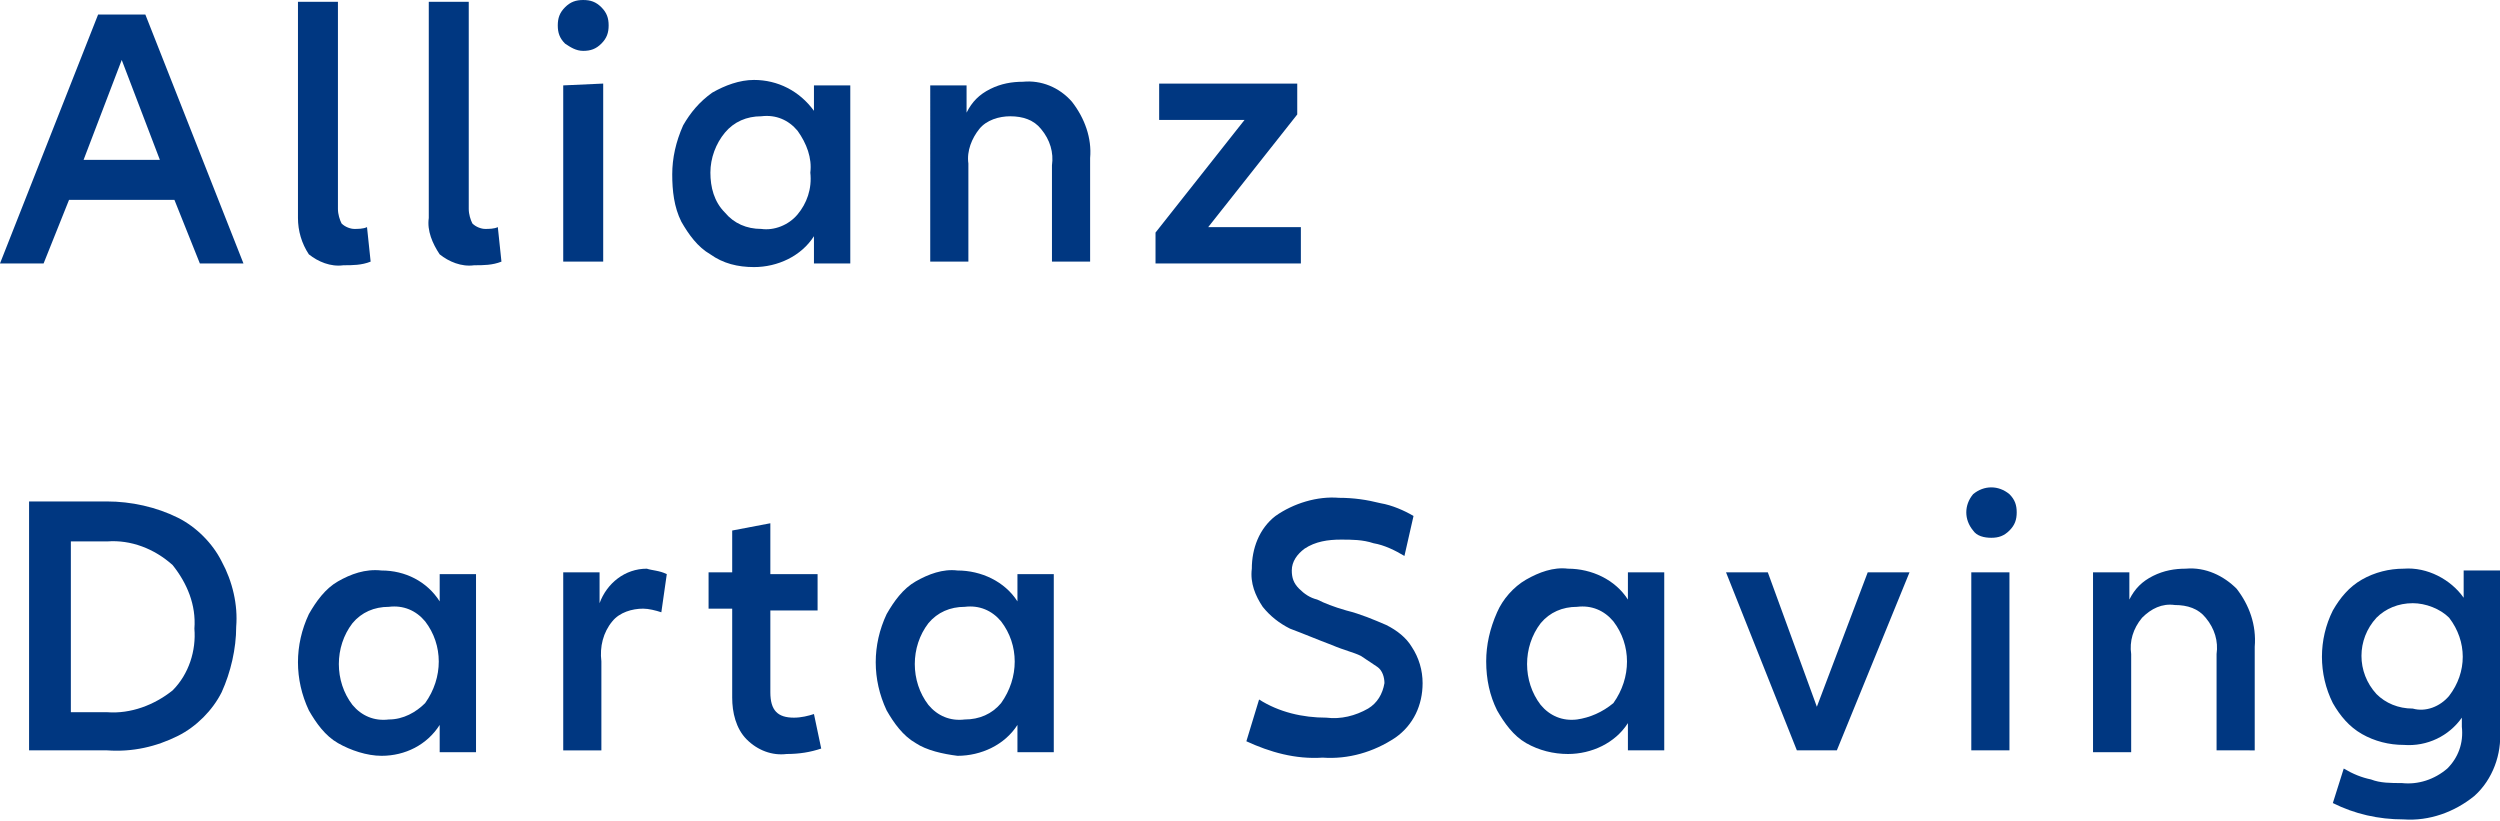 <?xml version="1.0" encoding="utf-8"?>
<!-- Generator: Adobe Illustrator 25.4.1, SVG Export Plug-In . SVG Version: 6.00 Build 0)  -->
<svg version="1.1" id="a21ee4c9-30b5-41a4-9cd2-1d8304d073bd"
	 xmlns="http://www.w3.org/2000/svg" xmlns:xlink="http://www.w3.org/1999/xlink" x="0px" y="0px" viewBox="0 0 137.6 45.2"
	 style="enable-background:new 0 0 137.6 45.2;" xml:space="preserve">
<style type="text/css">
	.st0{fill:#003781;}
</style>
<g>
	<path class="st0" d="M9.6,11H3.8l-1.4,3.5H0L5.4,0.8H8l5.4,13.7H11L9.6,11z M8.8,8.8L6.7,3.3L4.6,8.8H8.8z"/>
	<path class="st0" d="M18.6,0.1v11.4c0,0.3,0.1,0.6,0.2,0.8c0.2,0.2,0.5,0.3,0.7,0.3c0.2,0,0.5,0,0.7-0.1l0.2,1.9
		c-0.5,0.2-1,0.2-1.5,0.2c-0.7,0.1-1.4-0.2-1.9-0.6c-0.4-0.6-0.6-1.3-0.6-2V0.1H18.6z"/>
	<path class="st0" d="M25.8,0.1v11.4c0,0.3,0.1,0.6,0.2,0.8c0.2,0.2,0.5,0.3,0.7,0.3c0.2,0,0.5,0,0.7-0.1l0.2,1.9
		c-0.5,0.2-1,0.2-1.5,0.2c-0.7,0.1-1.4-0.2-1.9-0.6c-0.4-0.6-0.7-1.3-0.6-2V0.1H25.8z"/>
	<path class="st0" d="M31.1,2.4c-0.3-0.3-0.4-0.6-0.4-1c0-0.4,0.1-0.7,0.4-1c0.3-0.3,0.6-0.4,1-0.4c0.4,0,0.7,0.1,1,0.4
		c0.3,0.3,0.4,0.6,0.4,1c0,0.4-0.1,0.7-0.4,1c-0.3,0.3-0.6,0.4-1,0.4C31.7,2.8,31.4,2.6,31.1,2.4z M33.2,4.6v9.8H31V4.7L33.2,4.6z"
		/>
	<path class="st0" d="M39.1,14c-0.7-0.4-1.2-1.1-1.6-1.8c-0.4-0.8-0.5-1.7-0.5-2.6c0-0.9,0.2-1.8,0.6-2.7c0.4-0.7,0.9-1.3,1.6-1.8
		c0.7-0.4,1.5-0.7,2.3-0.7c1.3,0,2.5,0.6,3.3,1.7V4.7h2v9.8h-2V13c-0.7,1.1-2,1.7-3.3,1.7C40.6,14.7,39.8,14.5,39.1,14z M43.9,11.8
		c0.5-0.6,0.8-1.4,0.7-2.3c0.1-0.8-0.2-1.6-0.7-2.3c-0.5-0.6-1.2-0.9-2-0.8c-0.8,0-1.5,0.3-2,0.9c-0.5,0.6-0.8,1.4-0.8,2.2
		c0,0.8,0.2,1.6,0.8,2.2c0.5,0.6,1.2,0.9,2,0.9C42.6,12.7,43.4,12.4,43.9,11.8L43.9,11.8z"/>
	<path class="st0" d="M59,5.6c0.7,0.9,1.1,2,1,3.1v5.7h-2.1V9.1c0.1-0.7-0.1-1.4-0.6-2c-0.4-0.5-1-0.7-1.7-0.7
		c-0.6,0-1.3,0.2-1.7,0.7c-0.4,0.5-0.7,1.2-0.6,1.9v5.4h-2.1V4.7h2v1.5c0.3-0.6,0.7-1,1.3-1.3c0.6-0.3,1.2-0.4,1.8-0.4
		C57.3,4.4,58.3,4.8,59,5.6z"/>
	<path class="st0" d="M71.6,12.5v2h-8v-1.7l4.9-6.2h-4.7v-2h7.6v1.7l-4.9,6.2H71.6z"/>
</g>
<g>
	<path class="st0" d="M1.6,27.6h4.3c1.3,0,2.7,0.3,3.9,0.9c1,0.5,1.9,1.4,2.4,2.4c0.6,1.1,0.9,2.4,0.8,3.6c0,1.2-0.3,2.5-0.8,3.6
		c-0.5,1-1.4,1.9-2.4,2.4c-1.2,0.6-2.5,0.9-3.9,0.8H1.6V27.6z M5.9,39.2c1.3,0.1,2.6-0.4,3.6-1.2c0.9-0.9,1.3-2.2,1.2-3.4
		c0.1-1.3-0.4-2.5-1.2-3.5c-1-0.9-2.3-1.4-3.6-1.3h-2v9.4L5.9,39.2z"/>
	<path class="st0" d="M18.6,40.9c-0.7-0.4-1.2-1.1-1.6-1.8c-0.8-1.7-0.8-3.6,0-5.3c0.4-0.7,0.9-1.4,1.6-1.8c0.7-0.4,1.5-0.7,2.4-0.6
		c1.3,0,2.5,0.6,3.2,1.7v-1.5h2v9.8h-2v-1.5c-0.7,1.1-1.9,1.7-3.2,1.7C20.2,41.6,19.3,41.3,18.6,40.9z M23.4,38.7c1-1.4,1-3.2,0-4.5
		c-0.5-0.6-1.2-0.9-2-0.8c-0.8,0-1.5,0.3-2,0.9c-1,1.3-1,3.2,0,4.5c0.5,0.6,1.2,0.9,2,0.8C22.2,39.6,22.9,39.2,23.4,38.7z"/>
	<path class="st0" d="M36.7,31.6l-0.3,2.1c-0.3-0.1-0.7-0.2-1-0.2c-0.6,0-1.3,0.2-1.7,0.7c-0.5,0.6-0.7,1.4-0.6,2.2v4.9h-2.1v-9.8h2
		v1.7c0.4-1.1,1.4-1.9,2.6-1.9C35.9,31.4,36.3,31.4,36.7,31.6z"/>
	<path class="st0" d="M45.2,41.2c-0.6,0.2-1.2,0.3-1.9,0.3c-0.8,0.1-1.6-0.2-2.2-0.8c-0.6-0.6-0.8-1.5-0.8-2.3v-4.9H39v-2h1.3v-2.3
		l2.1-0.4v2.8h2.6v2h-2.6v4.5c0,1,0.4,1.4,1.3,1.4c0.4,0,0.8-0.1,1.1-0.2L45.2,41.2z"/>
	<path class="st0" d="M50.4,40.9c-0.7-0.4-1.2-1.1-1.6-1.8c-0.8-1.7-0.8-3.6,0-5.3c0.4-0.7,0.9-1.4,1.6-1.8c0.7-0.4,1.5-0.7,2.3-0.6
		c1.3,0,2.6,0.6,3.3,1.7v-1.5h2v9.8h-2v-1.5c-0.7,1.1-2,1.7-3.3,1.7C51.9,41.5,51,41.3,50.4,40.9z M55.1,38.7c1-1.4,1-3.2,0-4.5
		c-0.5-0.6-1.2-0.9-2-0.8c-0.8,0-1.5,0.3-2,0.9c-1,1.3-1,3.2,0,4.5c0.5,0.6,1.2,0.9,2,0.8C53.9,39.6,54.6,39.3,55.1,38.7z"/>
	<path class="st0" d="M69.3,38.5c1.1,0.7,2.4,1,3.7,1c0.8,0.1,1.6-0.1,2.3-0.5c0.5-0.3,0.8-0.8,0.9-1.4c0-0.3-0.1-0.7-0.4-0.9
		c-0.3-0.2-0.6-0.4-0.9-0.6c-0.4-0.2-0.9-0.3-1.6-0.6c-0.8-0.3-1.5-0.6-2.3-0.9c-0.6-0.3-1.1-0.7-1.5-1.2c-0.4-0.6-0.7-1.3-0.6-2.1
		c0-1.1,0.4-2.2,1.3-2.9c1-0.7,2.3-1.1,3.5-1c0.8,0,1.5,0.1,2.3,0.3c0.6,0.1,1.3,0.4,1.8,0.7l-0.5,2.2c-0.5-0.3-1.1-0.6-1.7-0.7
		c-0.6-0.2-1.2-0.2-1.8-0.2c-0.7,0-1.4,0.1-2,0.5c-0.4,0.3-0.7,0.7-0.7,1.2c0,0.4,0.1,0.7,0.4,1c0.3,0.3,0.6,0.5,1,0.6
		c0.4,0.2,0.9,0.4,1.6,0.6c0.8,0.2,1.5,0.5,2.2,0.8c0.6,0.3,1.1,0.7,1.4,1.2c0.4,0.6,0.6,1.3,0.6,2c0,1.2-0.5,2.3-1.5,3
		c-1.2,0.8-2.6,1.2-4,1.1c-1.5,0.1-2.9-0.3-4.2-0.9L69.3,38.5z"/>
	<path class="st0" d="M84,40.9c-0.7-0.4-1.2-1.1-1.6-1.8c-0.4-0.8-0.6-1.7-0.6-2.7c0-0.9,0.2-1.8,0.6-2.7c0.3-0.7,0.9-1.4,1.6-1.8
		c0.7-0.4,1.5-0.7,2.3-0.6c1.3,0,2.6,0.6,3.3,1.7v-1.5h2v9.8h-2v-1.5c-0.7,1.1-2,1.7-3.3,1.7C85.5,41.5,84.7,41.3,84,40.9z
		 M88.8,38.7c1-1.4,1-3.2,0-4.5c-0.5-0.6-1.2-0.9-2-0.8c-0.8,0-1.5,0.3-2,0.9c-1,1.3-1,3.2,0,4.5c0.5,0.6,1.2,0.9,2,0.8
		C87.5,39.5,88.2,39.2,88.8,38.7L88.8,38.7z"/>
	<path class="st0" d="M105.1,31.5l-4,9.8h-2.2L95,31.5h2.3l2.7,7.4l2.8-7.4H105.1z"/>
	<path class="st0" d="M108.6,29.2c-0.5-0.6-0.5-1.4,0-2c0.6-0.5,1.4-0.5,2,0c0.3,0.3,0.4,0.6,0.4,1c0,0.4-0.1,0.7-0.4,1
		c-0.3,0.3-0.6,0.4-1,0.4C109.2,29.6,108.8,29.5,108.6,29.2z M110.6,31.5v9.8h-2.1v-9.8H110.6z"/>
	<path class="st0" d="M123.1,32.4c0.7,0.9,1.1,2,1,3.2v5.7H122V36c0.1-0.7-0.1-1.4-0.6-2c-0.4-0.5-1-0.7-1.7-0.7
		c-0.7-0.1-1.3,0.2-1.8,0.7c-0.5,0.6-0.7,1.3-0.6,2v5.4h-2.1v-9.9h2V33c0.3-0.6,0.7-1,1.3-1.3c0.6-0.3,1.2-0.4,1.8-0.4
		C121.4,31.2,122.4,31.7,123.1,32.4z"/>
	<path class="st0" d="M137.6,31.5v8.7c0.1,1.3-0.4,2.7-1.4,3.6c-1.1,0.9-2.5,1.4-3.9,1.3c-1.4,0-2.7-0.3-3.9-0.9l0.6-1.9
		c0.5,0.3,1,0.5,1.5,0.6c0.5,0.2,1.1,0.2,1.7,0.2c0.9,0.1,1.8-0.2,2.5-0.8c0.6-0.6,0.9-1.4,0.8-2.3v-0.5c-0.7,1-1.9,1.6-3.2,1.5
		c-0.8,0-1.6-0.2-2.3-0.6c-0.7-0.4-1.2-1-1.6-1.7c-0.8-1.6-0.8-3.5,0-5.1c0.4-0.7,0.9-1.3,1.6-1.7c0.7-0.4,1.5-0.6,2.3-0.6
		c1.3-0.1,2.6,0.6,3.3,1.6v-1.5H137.6z M134.8,38.3c1-1.3,1-3,0-4.3c-0.5-0.5-1.3-0.8-2-0.8c-0.8,0-1.5,0.3-2,0.8
		c-1.1,1.2-1.1,3,0,4.2c0.5,0.5,1.2,0.8,2,0.8C133.5,39.2,134.3,38.9,134.8,38.3z"/>
</g>
</svg>
